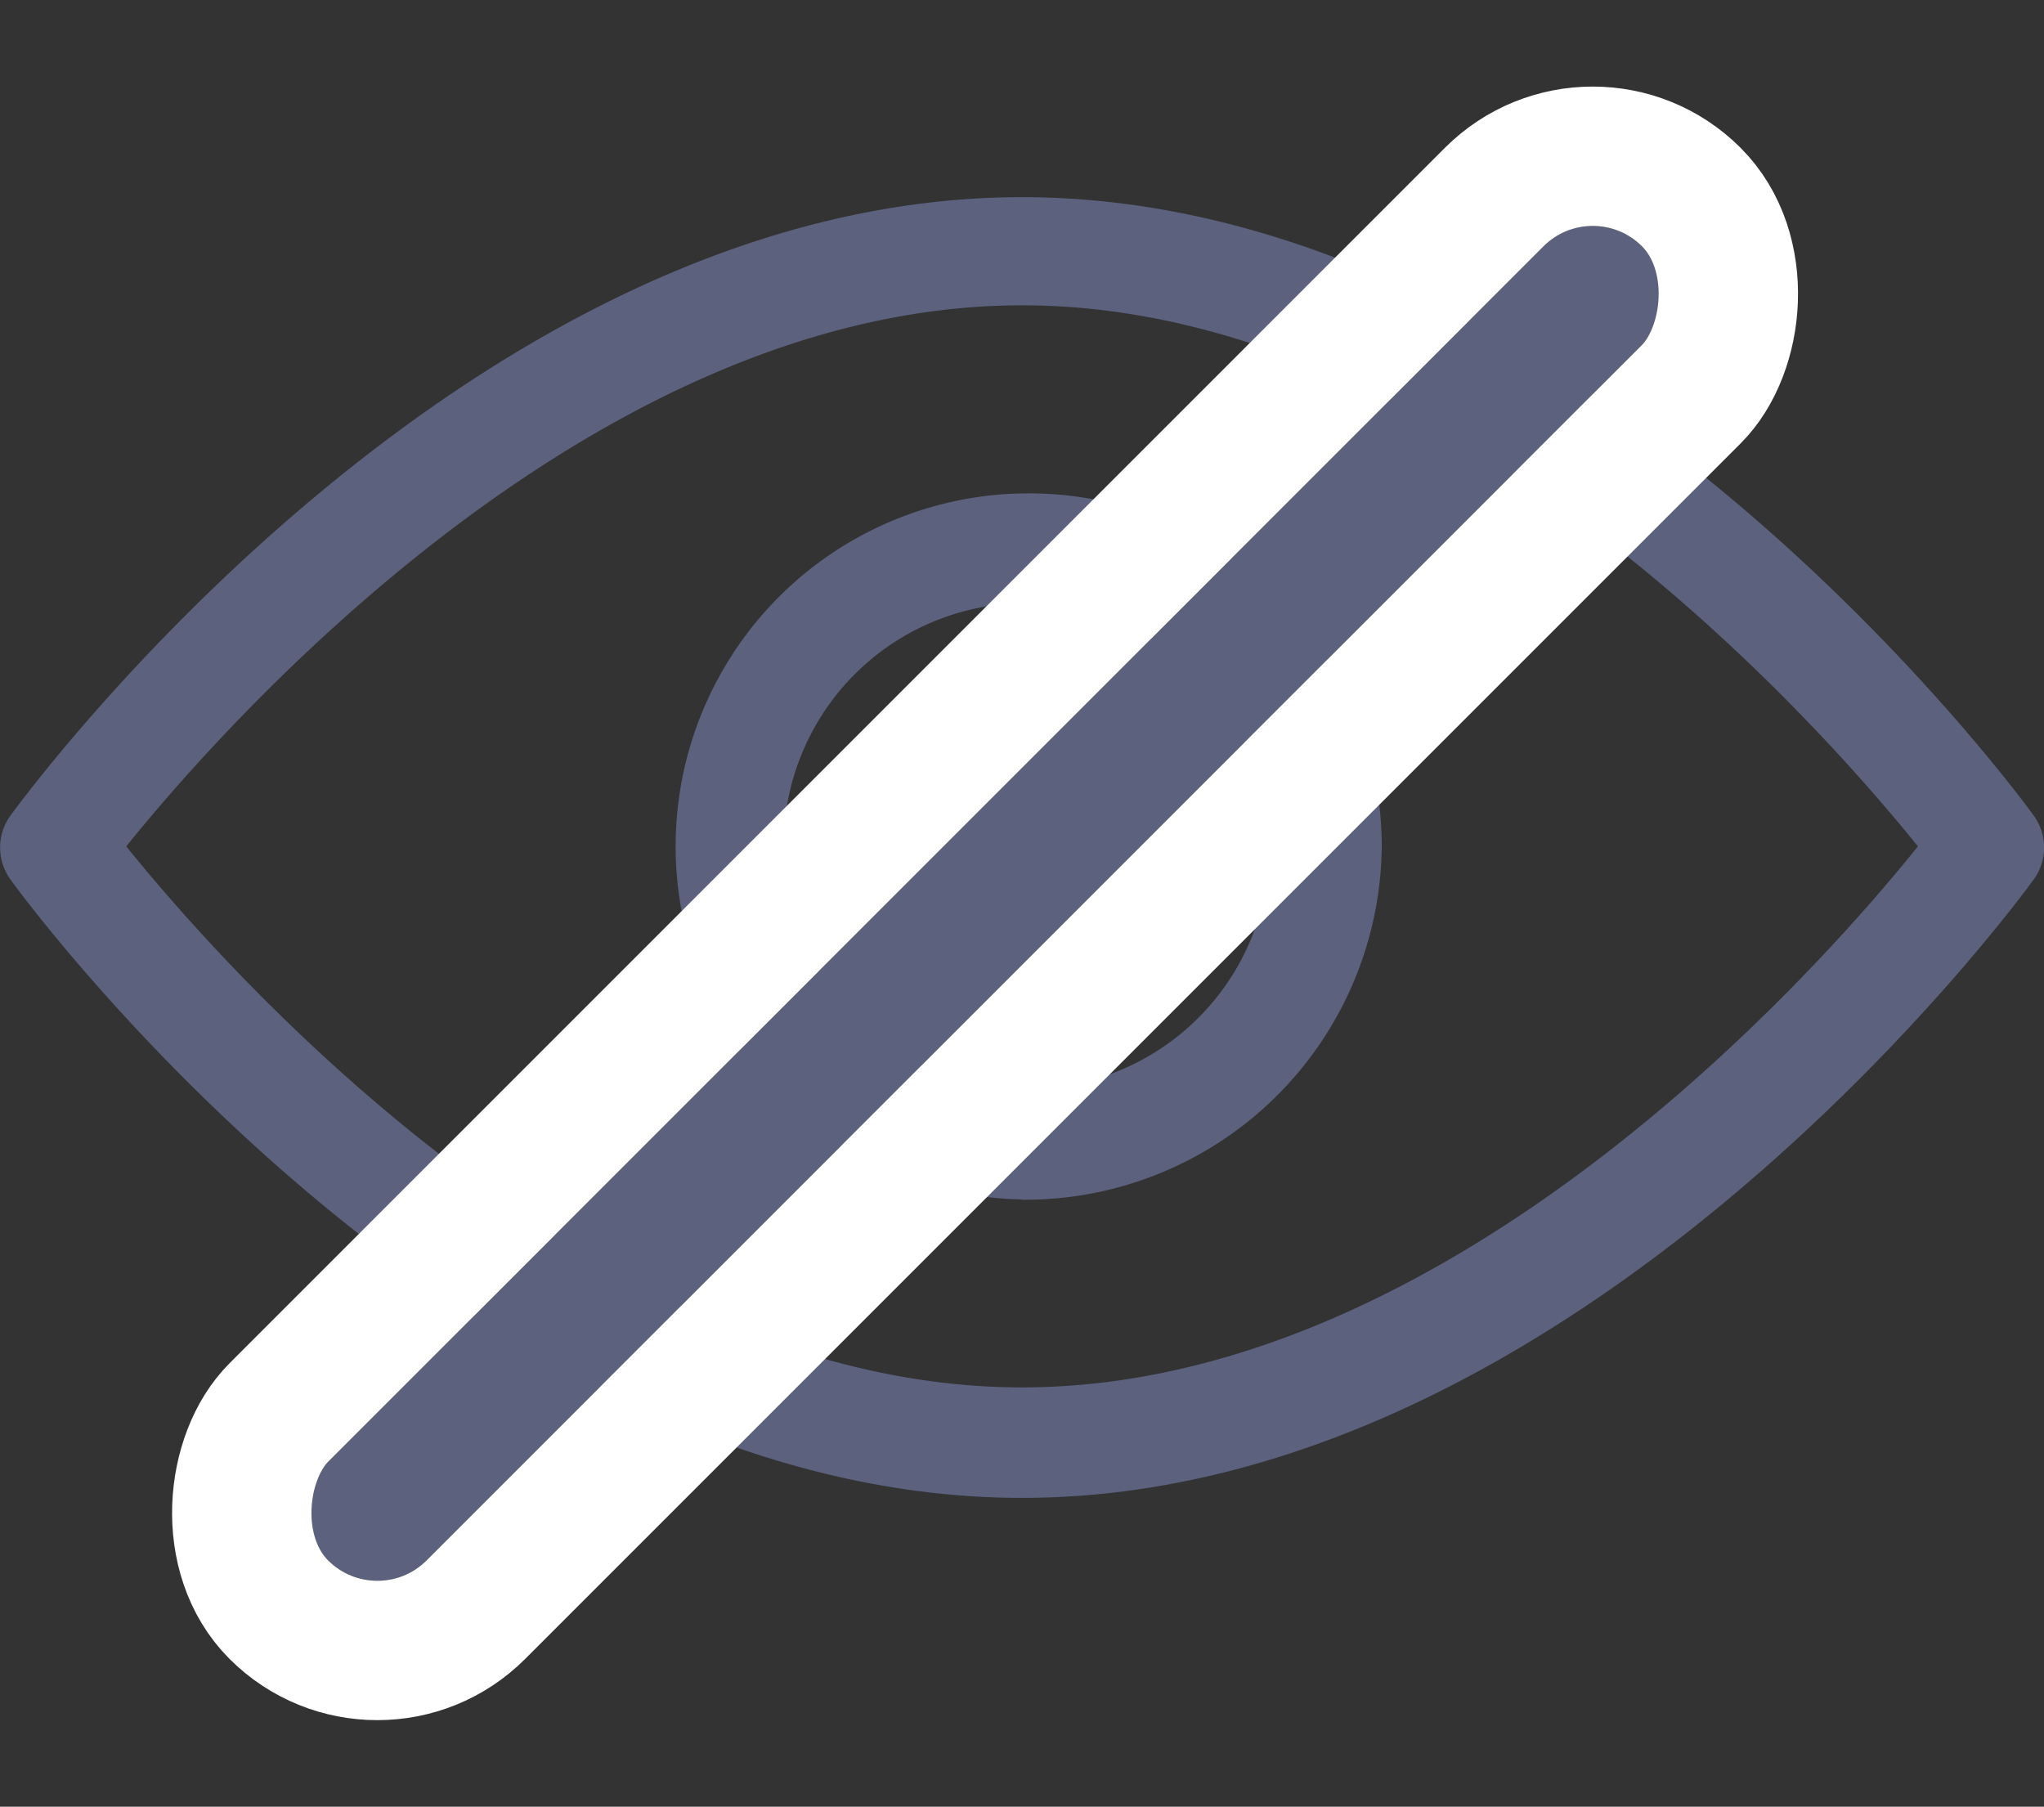 <svg xmlns="http://www.w3.org/2000/svg" width="22" height="19.445" viewBox="0 0 22 19.445">
    <rect x="0" y="0" width="22" height="19.445" fill="#333333" stroke="none"/>
    <defs>
        <style>
            .cls-1,.cls-2{fill:#5c617e}.cls-2{stroke:#fff;stroke-linecap:round;stroke-linejoin:round;stroke-width:1.5px}.cls-3{stroke:none}.cls-4{fill:none}
        </style>
    </defs>
    <g id="_12_Unhide" data-name="12 Unhide" transform="translate(-4.536 -18.479)">
        <path id="Path_1874" d="M15.537 34.6c-5.988 0-10.7-6.394-10.888-6.655a.586.586 0 0 1 0-.689c.2-.273 4.907-6.655 10.888-6.655s10.7 6.394 10.888 6.655a.586.586 0 0 1 0 .689c-.189.261-4.9 6.655-10.888 6.655zm-9.642-7.012c1.048 1.3 5.028 5.823 9.642 5.823s8.594-4.516 9.642-5.823c-1.048-1.3-5.028-5.823-9.642-5.823s-8.595 4.523-9.642 5.823zm9.642 3.8a3.8 3.8 0 1 1 3.871-3.8 3.838 3.838 0 0 1-3.871 3.803zm0-6.418a2.615 2.615 0 1 0 2.663 2.618 2.638 2.638 0 0 0-2.663-2.614z" class="cls-1" data-name="Path 1874"/>
        <g id="Rectangle_837" class="cls-2" data-name="Rectangle 837" transform="rotate(45 -14.027 36.469)">
            <rect width="1.5" height="20" class="cls-3" rx=".75"/>
            <rect width="3" height="21.5" x="-.75" y="-.75" class="cls-4" rx="1.5"/>
        </g>
    </g>
</svg>
